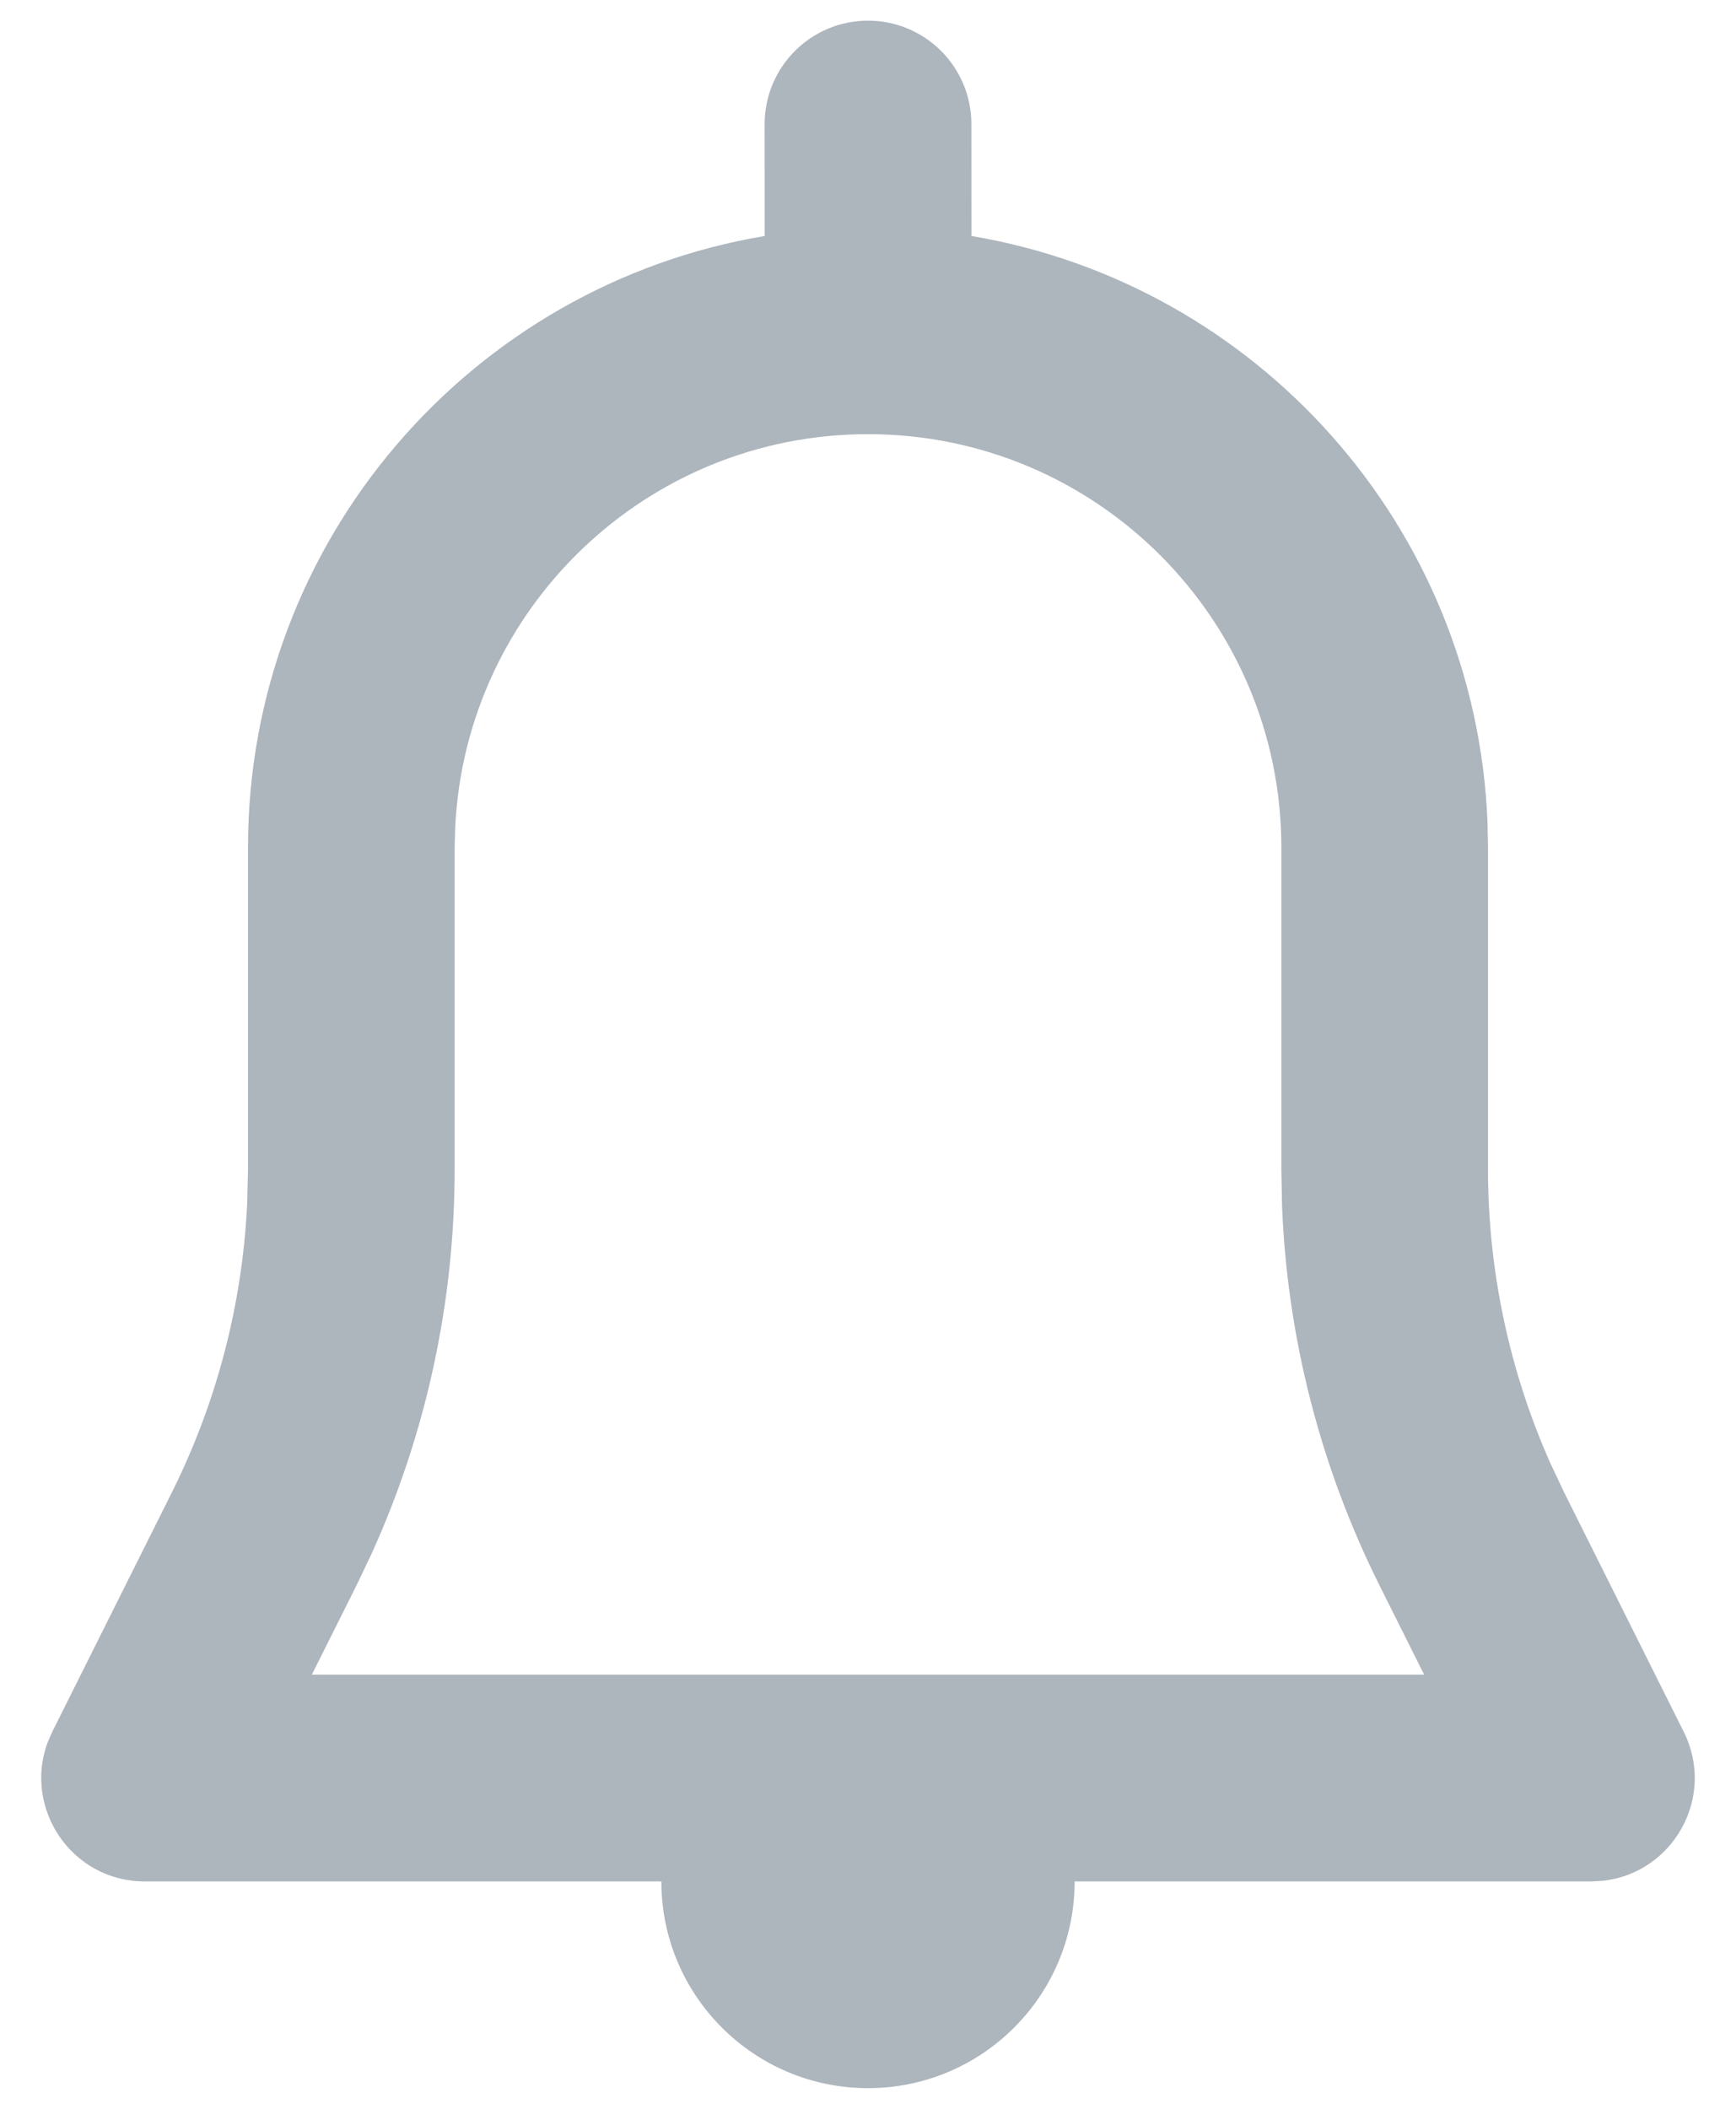 <svg width="28" height="34" viewBox="0 0 28 34" fill="none" xmlns="http://www.w3.org/2000/svg">
<path fillRule="evenodd" clipRule="evenodd" d="M2.333 30.334C1.16 30.334 0.375 29.163 0.766 28.098L0.843 27.922L2.768 24.07C3.497 22.612 3.912 21.019 3.987 19.395L4 18.853V13.667C4 8.712 7.604 4.598 12.334 3.805L12.333 2C12.333 1.08 13.08 0.333 14 0.333C14.921 0.333 15.667 1.08 15.667 2L15.668 3.805C20.266 4.577 23.799 8.486 23.992 13.256L24 13.667V18.853C24 20.483 24.342 22.093 25 23.579L25.232 24.07L27.157 27.922C27.682 28.971 26.987 30.197 25.859 30.323L25.667 30.334H17.333C17.333 32.174 15.841 33.667 14 33.667C12.159 33.667 10.667 32.174 10.667 30.334H2.333ZM14 7C10.43 7 7.515 9.807 7.342 13.334L7.333 13.667V18.853C7.333 20.987 6.878 23.095 6 25.036L5.75 25.561L5.03 27H22.97L22.25 25.561C21.296 23.651 20.761 21.563 20.678 19.434L20.667 18.853V13.667C20.667 9.985 17.682 7 14 7Z" fill="#ADB5BD"/>
</svg>
